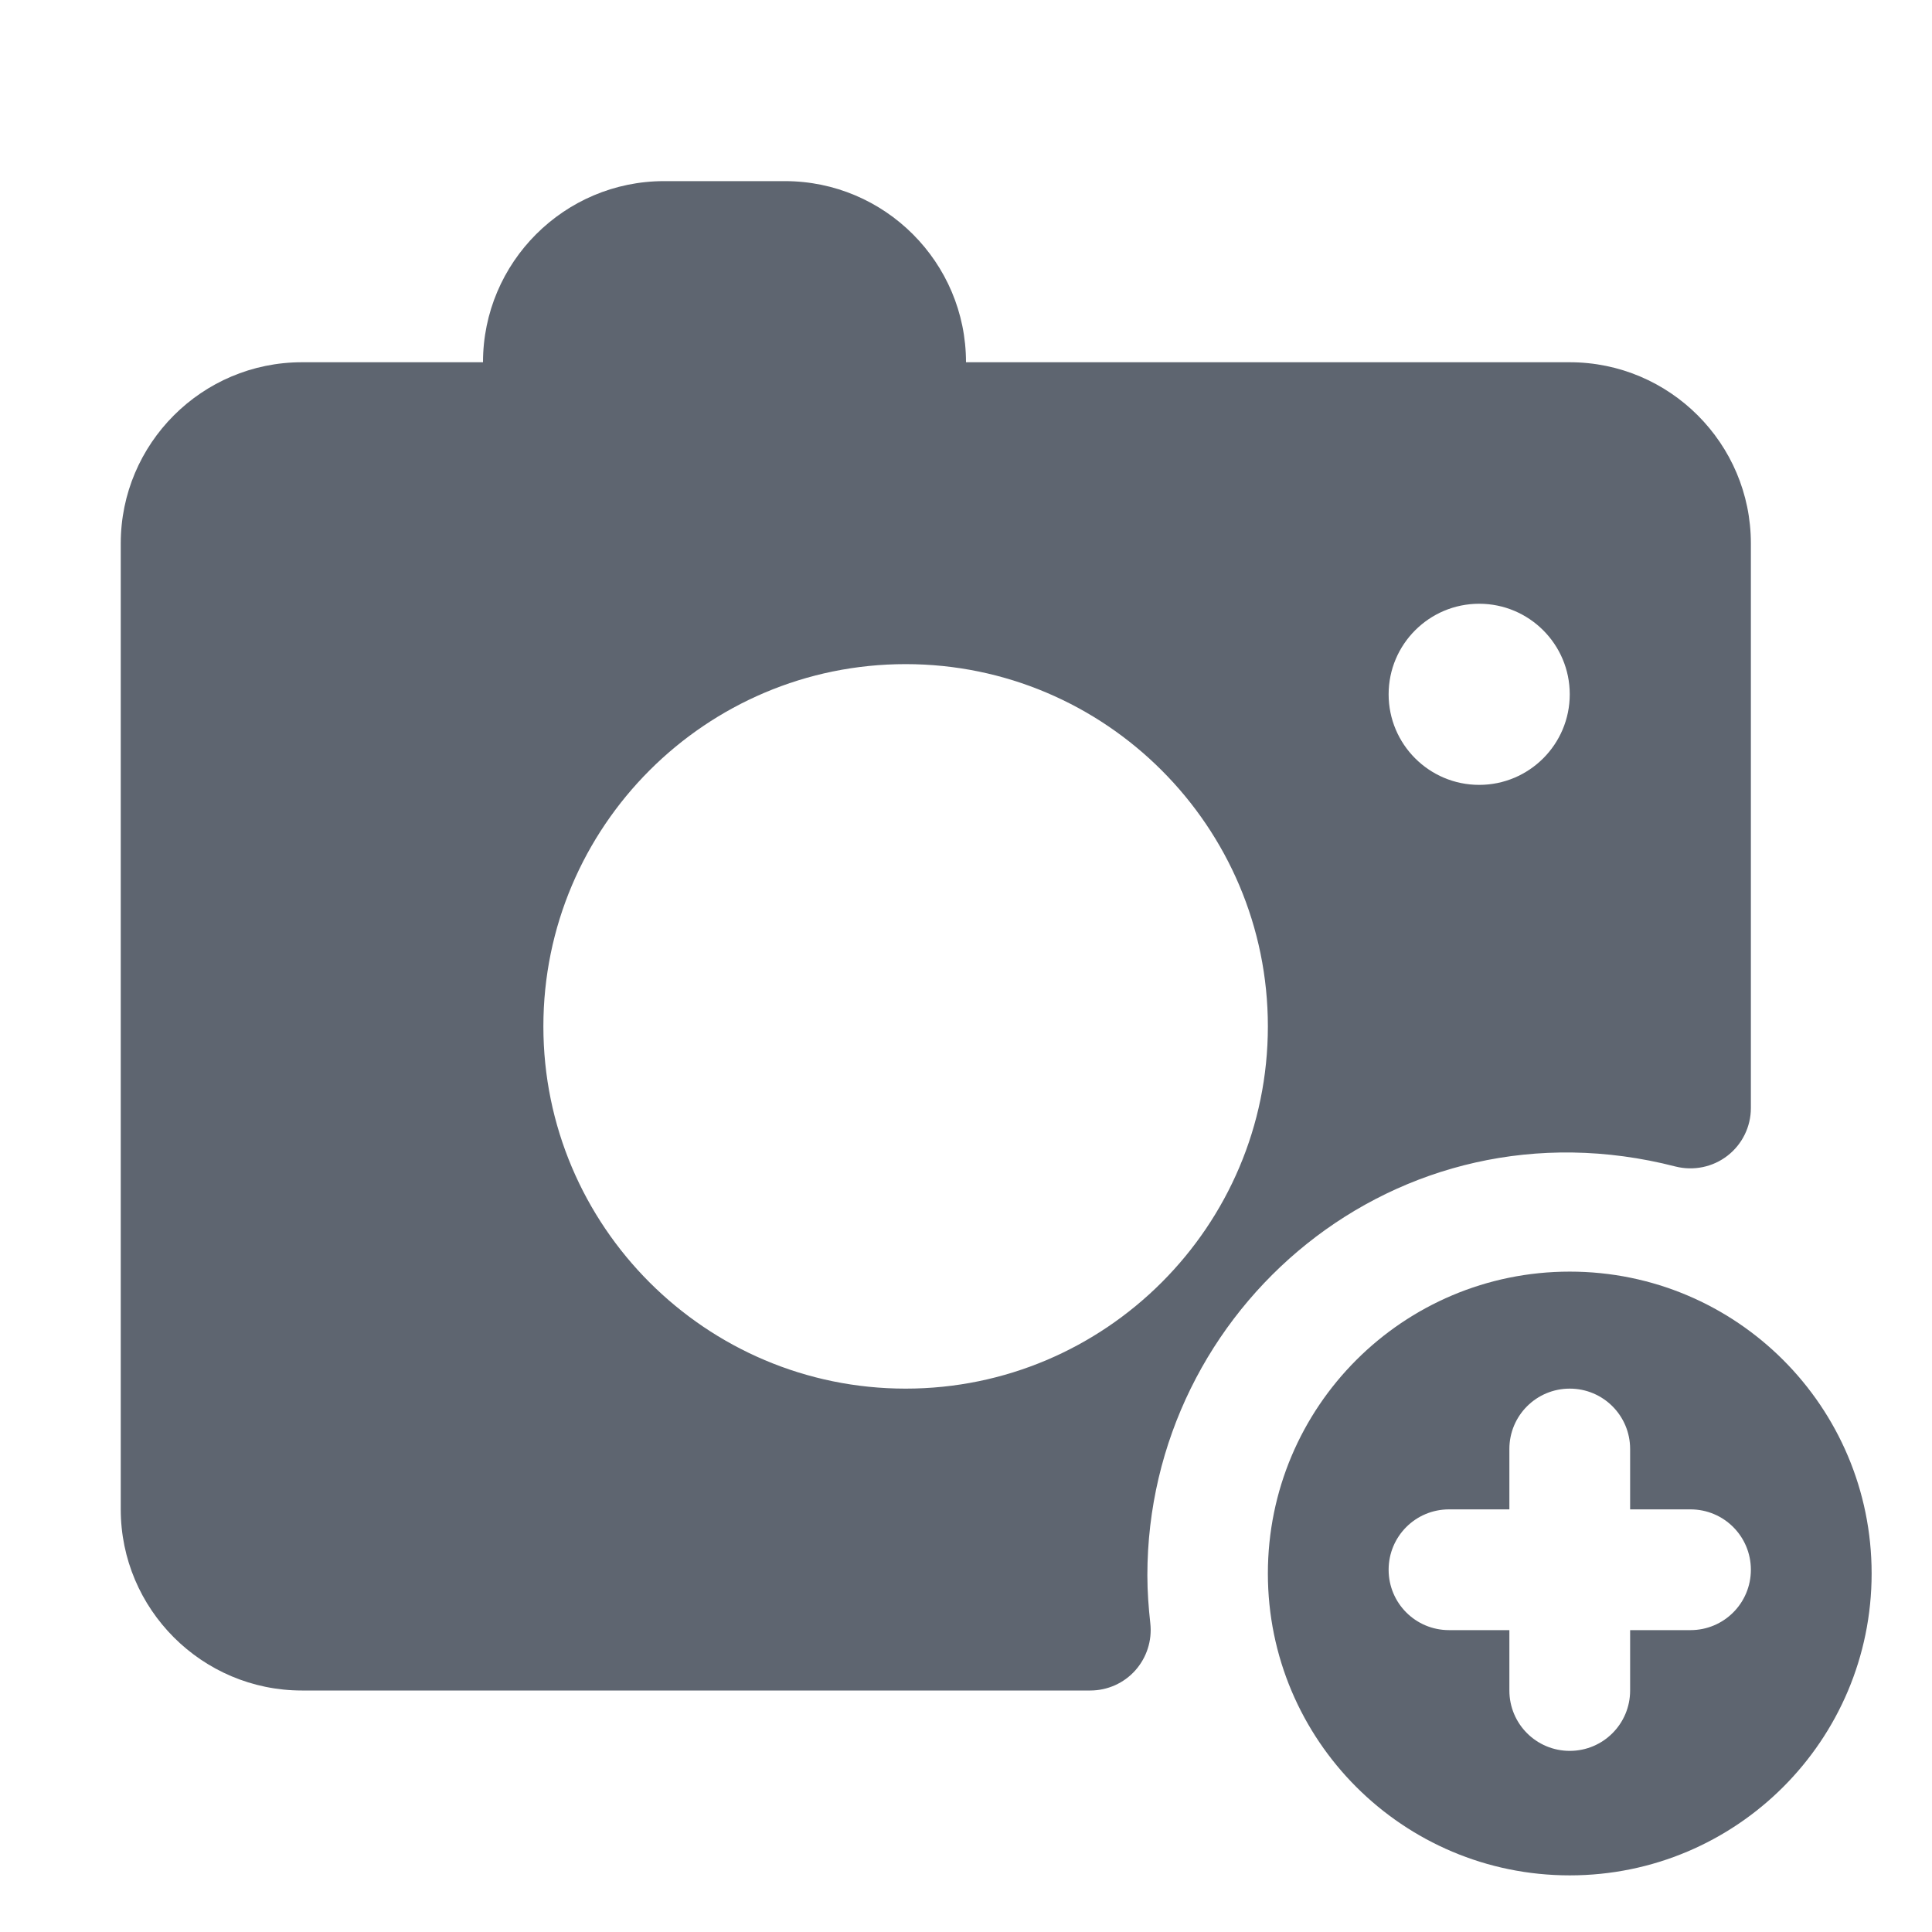 <?xml version="1.0" standalone="no"?><!DOCTYPE svg PUBLIC "-//W3C//DTD SVG 1.1//EN" "http://www.w3.org/Graphics/SVG/1.1/DTD/svg11.dtd"><svg t="1693905160704" class="icon" viewBox="0 0 1024 1024" version="1.1" xmlns="http://www.w3.org/2000/svg" p-id="4500" xmlns:xlink="http://www.w3.org/1999/xlink" width="200" height="200"><path d="M832 192 512 192c0-52.928-43.072-96-96-96l-64 0C299.072 96 256 139.072 256 192L160 192C107.072 192 64 235.072 64 288l0 512c0 52.928 43.072 96 96 96l417.888 0c9.088 0 17.792-3.872 23.84-10.656s8.96-15.84 7.968-24.864c-0.928-8.416-1.568-16.864-1.568-25.536 0-141.664 132.192-254.688 279.904-216.672 9.568 2.4 19.744 0.352 27.584-5.728C923.424 606.496 928 597.152 928 587.296L928 288C928 235.072 884.928 192 832 192zM480 736c-105.888 0-192-86.112-192-192s86.112-192 192-192 192 86.112 192 192S585.888 736 480 736zM784 416c-26.496 0-48-21.504-48-48s21.504-48 48-48 48 21.504 48 48S810.496 416 784 416z" fill="#5E6570" p-id="4501"></path><path d="M832 673.984c-88.384 0-160 71.616-160 160s71.616 160 160 160 160-71.616 160-160S920.384 673.984 832 673.984zM896 864l-32 0 0 32c0 17.696-14.304 32-32 32s-32-14.304-32-32l0-32-32 0c-17.696 0-32-14.304-32-32s14.304-32 32-32l32 0 0-32c0-17.696 14.304-32 32-32s32 14.304 32 32l0 32 32 0c17.696 0 32 14.304 32 32S913.696 864 896 864z" fill="#5E6570" p-id="4502"></path></svg>